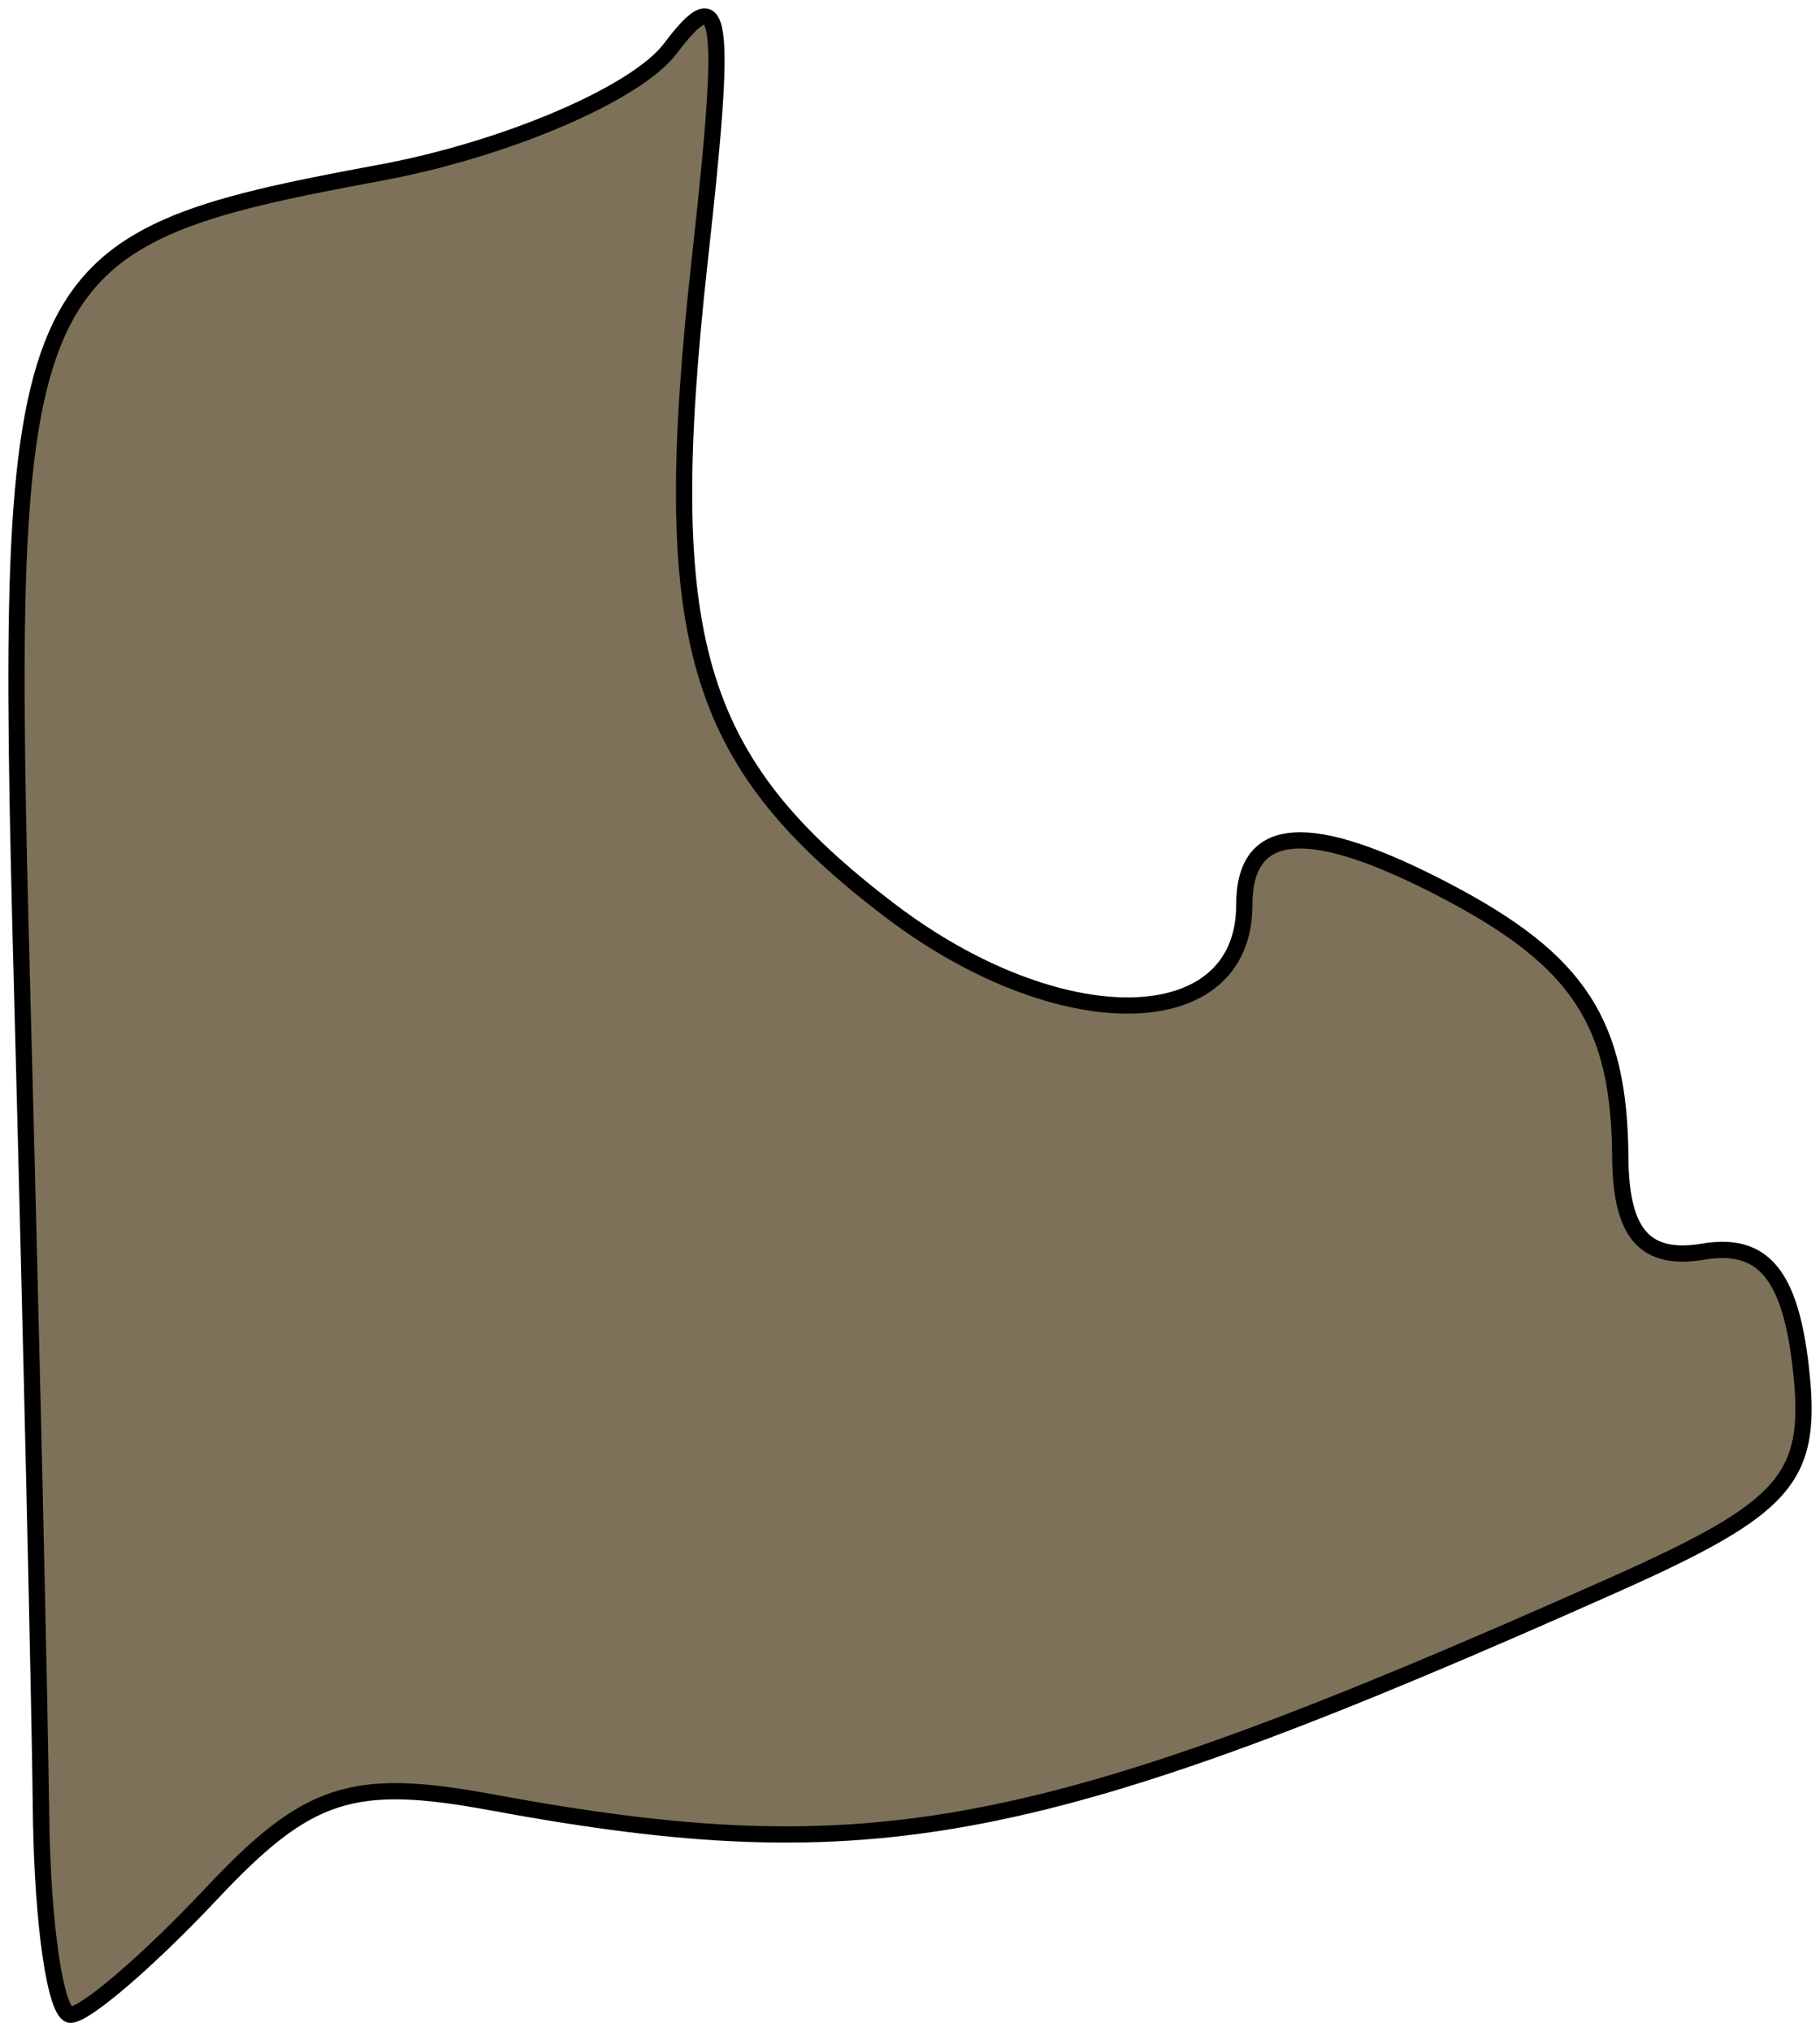 <?xml version="1.0" encoding="UTF-8" standalone="no"?>
<!-- Created with Inkscape (http://www.inkscape.org/) -->

<svg
   xmlns:dc="http://purl.org/dc/elements/1.1/"
   xmlns:cc="http://creativecommons.org/ns#"
   xmlns:rdf="http://www.w3.org/1999/02/22-rdf-syntax-ns#"
   xmlns:svg="http://www.w3.org/2000/svg"
   xmlns="http://www.w3.org/2000/svg"
   xmlns:sodipodi="http://sodipodi.sourceforge.net/DTD/sodipodi-0.dtd"
   xmlns:inkscape="http://www.inkscape.org/namespaces/inkscape"
   width="447.976"
   height="500"
   id="svg3918"
   version="1.1"
   inkscape:version="0.47pre4 r22446"
   sodipodi:docname="mulanje.svg"
   onload="RunScript(evt)">
  <defs
     id="defs3920">
    <inkscape:perspective
       sodipodi:type="inkscape:persp3d"
       inkscape:vp_x="0 : 526.18109 : 1"
       inkscape:vp_y="0 : 1000 : 0"
       inkscape:vp_z="744.09448 : 526.18109 : 1"
       inkscape:persp3d-origin="372.04724 : 350.78739 : 1"
       id="perspective3926" />
    <inkscape:perspective
       id="perspective3913"
       inkscape:persp3d-origin="0.5 : 0.33333333 : 1"
       inkscape:vp_z="1 : 0.5 : 1"
       inkscape:vp_y="0 : 1000 : 0"
       inkscape:vp_x="0 : 0.5 : 1"
       sodipodi:type="inkscape:persp3d" />
  </defs>
  <sodipodi:namedview
     id="base"
     pagecolor="#ffffff"
     bordercolor="#666666"
     borderopacity="1.0"
     inkscape:pageopacity="0.0"
     inkscape:pageshadow="2"
     inkscape:zoom="0.35"
     inkscape:cx="-673.15485"
     inkscape:cy="-4.2857712"
     inkscape:document-units="px"
     inkscape:current-layer="layer1"
     showgrid="false"
     inkscape:window-width="999"
     inkscape:window-height="564"
     inkscape:window-x="0"
     inkscape:window-y="41"
     inkscape:window-maximized="0" />
  <script
     id="script2814"
     type="text/ecmascript">var g_element;
var SVGDoc;
var SVGRoot;
function RunScript(LoadEvent) {
	top.SVGsetDimension	= setDimension;
	top.SVGsetScale		= setScale;
	SVGDoc			= LoadEvent.target.ownerDocument;
	g_element		= SVGDoc.getElementById(&quot;layer1&quot;);
}

function setDimension(w,h) {
	SVGDoc.documentElement.setAttribute(&quot;width&quot;, w);
	SVGDoc.documentElement.setAttribute(&quot;height&quot;, h);
}

function setScale(sw, sh) {
	g_element.setAttribute(&quot;transform&quot;, &quot;scale(&quot; + sw + &quot; &quot; + sh +&quot;)&quot;);
}
</script>
  <g
     inkscape:label="Layer 1"
     inkscape:groupmode="layer"
     id="layer1"
     transform="translate(-31.012,-28.076)">
    <path
       style="fill:#76684f;fill-opacity:0.941;stroke:#000000;stroke-width:4;stroke-opacity:1;display:inline;stroke-miterlimit:4;stroke-dasharray:none"
       d="M 41.119,474.757 C 40.798,447.662 38.693,356.065 36.44,271.208 31.721,93.401 34.413,87.272 124.526,70.608 c 30.95,-5.723 63.127,-19.496 71.504,-30.606 12.881,-17.083 14.003,-9.121 7.271,51.584 -10.401,93.786 -1.742,123.615 46.584,160.475 41.808,31.888 87.395,31.254 87.395,-1.216 0,-20.071 16.116,-21.127 50.025,-3.279 32.361,17.034 42.307,32.333 42.528,65.422 0.126,18.843 6.086,25.596 20.462,23.182 14.551,-2.443 21.315,5.544 23.932,28.256 3.165,27.474 -2.969,34.611 -46.365,53.949 -140.353,62.545 -182.25,70.637 -276.044,53.319 -34.041,-6.286 -45.096,-2.677 -68.67,22.417 -15.454,16.45 -31.1,29.908 -34.77,29.908 -3.67,0 -6.936,-22.168 -7.257,-49.263 z"
       id="path3151" />
  </g>
</svg>
